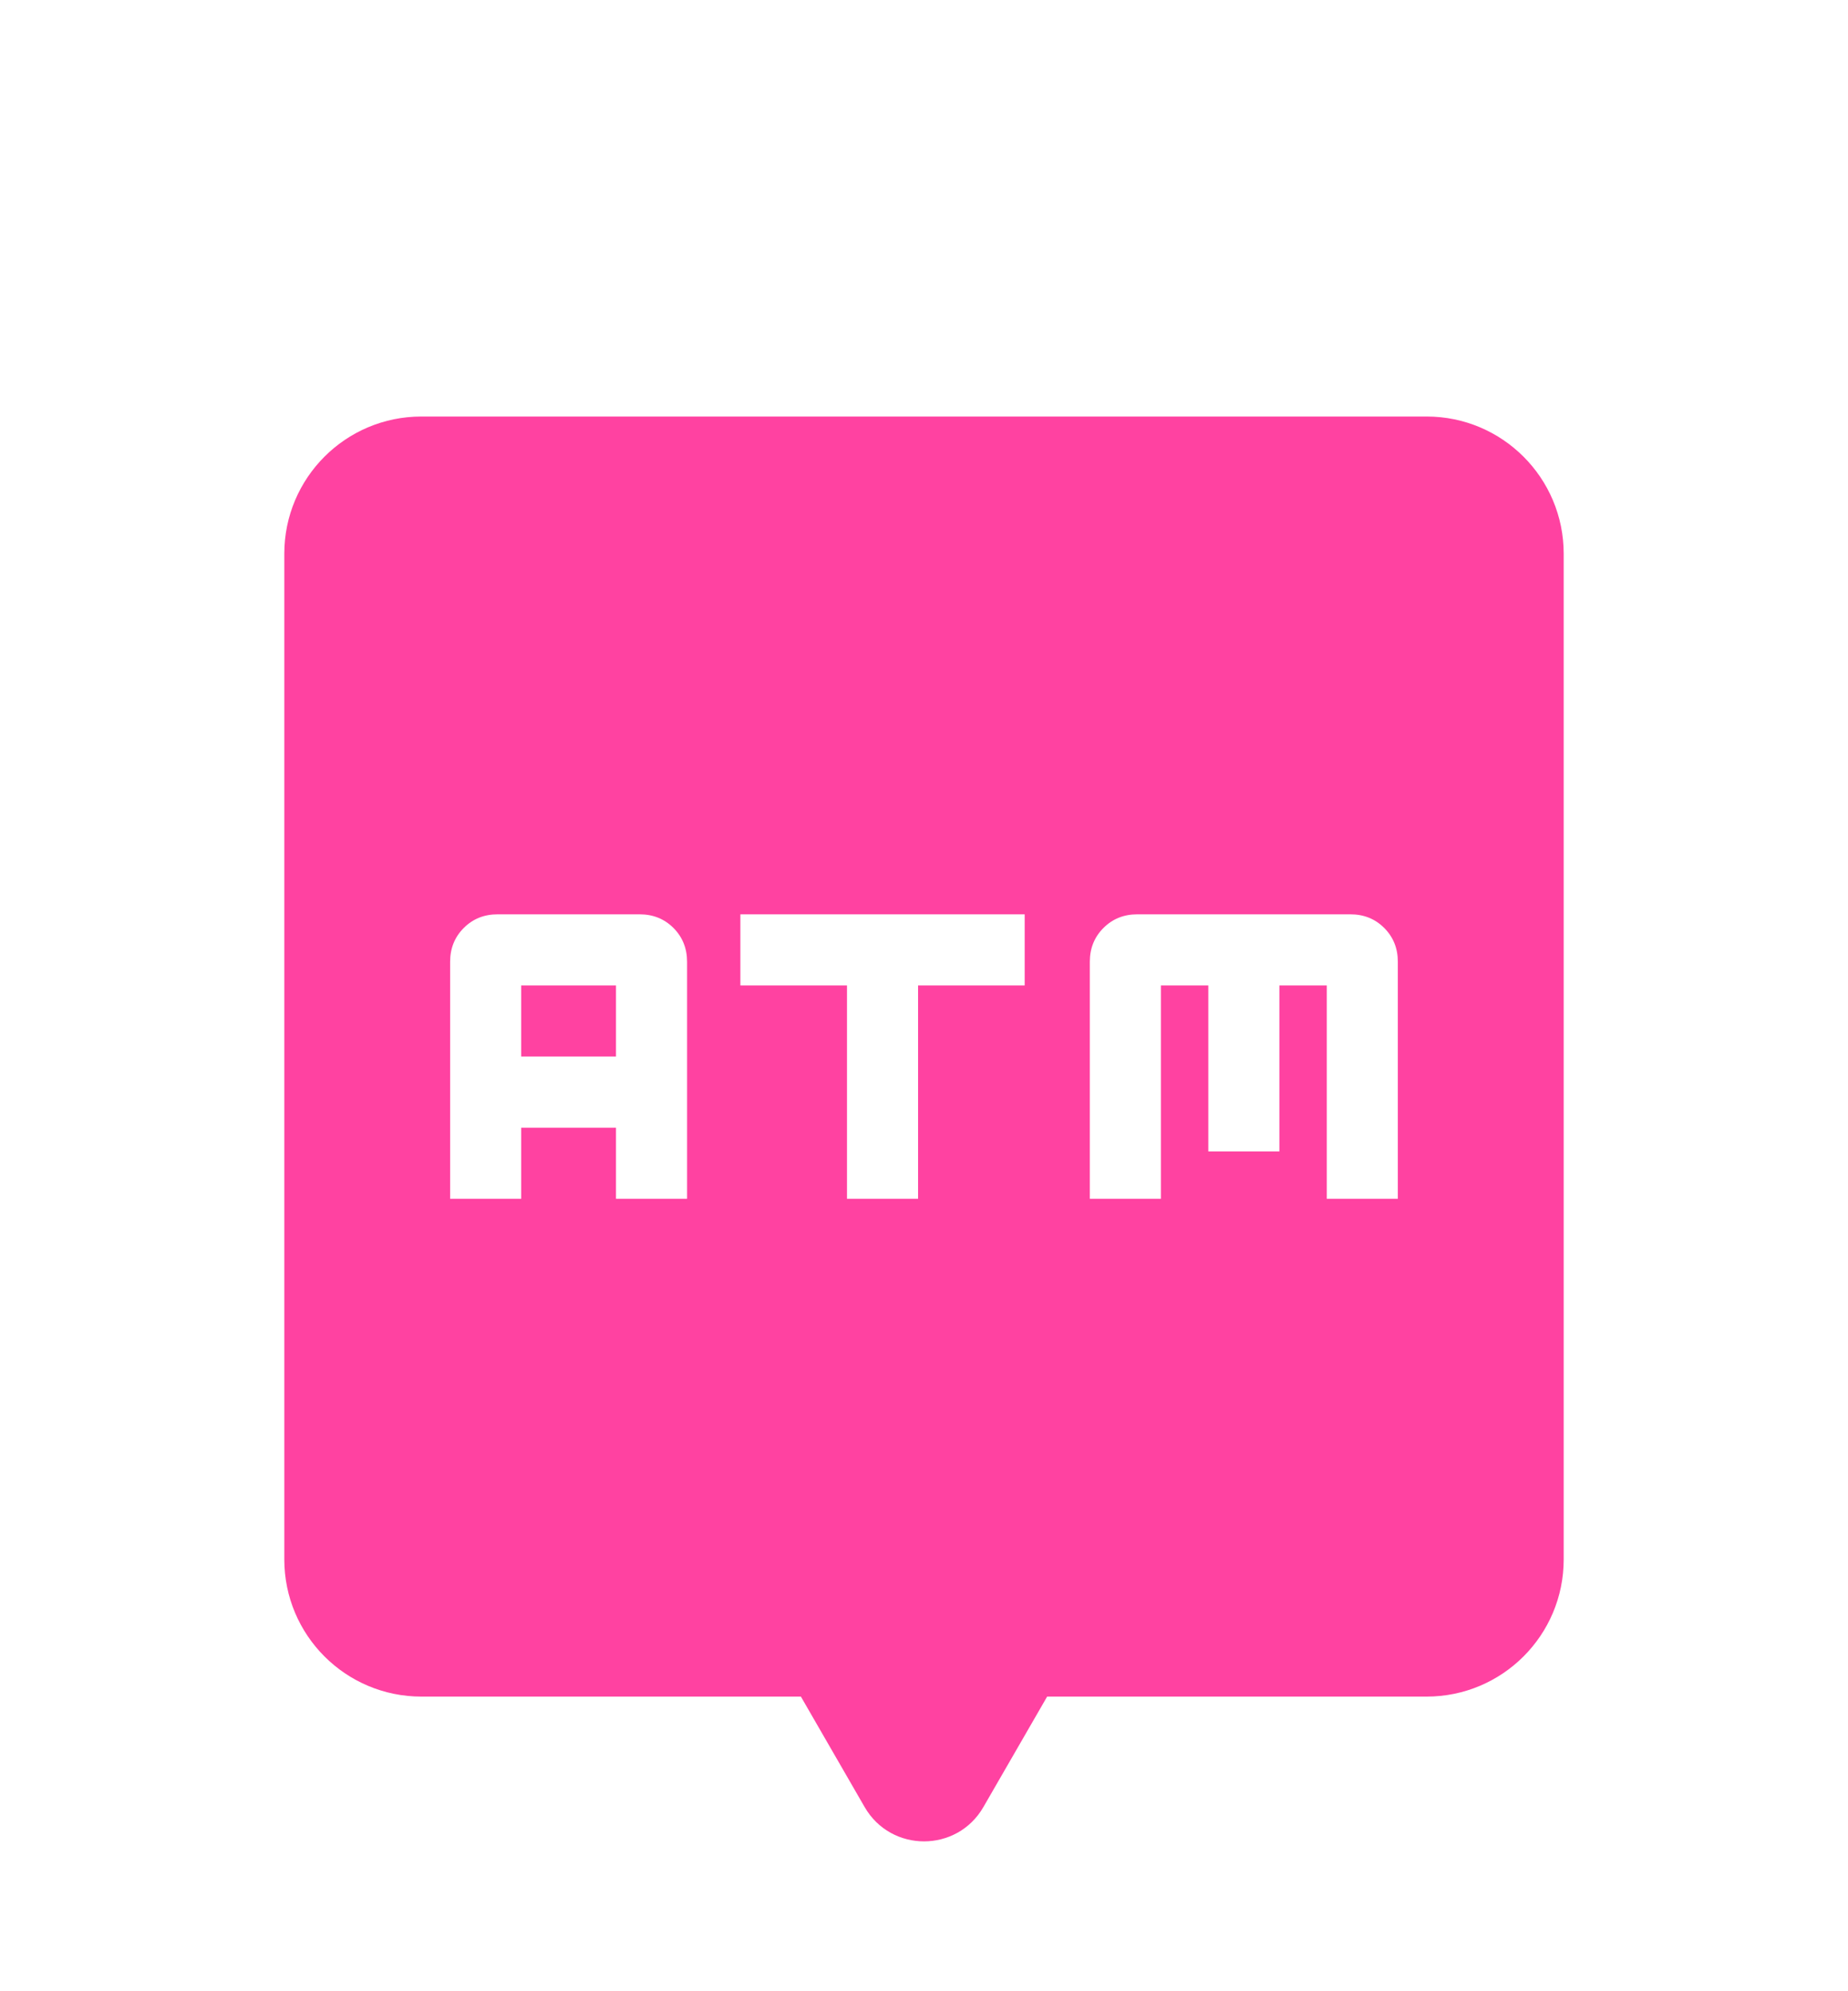 <svg width="52" height="56" viewBox="0 0 52 56" fill="none" xmlns="http://www.w3.org/2000/svg">
<g filter="url(#filter0_dd_2265_7290)">
<path fill-rule="evenodd" clip-rule="evenodd" d="M11.857 4C9.727 4 8 5.727 8 7.857V36.143C8 38.273 9.727 40 11.857 40H22.536L24.33 43.107C25.073 44.393 26.928 44.393 27.671 43.107L29.465 40H40.143C42.273 40 44 38.273 44 36.143V7.857C44 5.727 42.273 4 40.143 4H11.857Z" fill="#FF42A1"/>
<path d="M23.833 26V20H20.833V18H28.833V20H25.833V26H23.833ZM12.666 26V19.333C12.666 18.956 12.794 18.639 13.05 18.383C13.305 18.128 13.622 18 14 18H18C18.378 18 18.694 18.128 18.95 18.383C19.205 18.639 19.333 18.956 19.333 19.333V26H17.333V24H14.666V26H12.666ZM14.666 22H17.333V20H14.666V22ZM30.666 26V19.333C30.666 18.956 30.794 18.639 31.05 18.383C31.305 18.128 31.622 18 32 18H38C38.378 18 38.694 18.128 38.95 18.383C39.205 18.639 39.333 18.956 39.333 19.333V26H37.333V20H36V24.667H34V20H32.666V26H30.666Z" fill="white"/>
</g>
<defs>
<filter id="filter0_dd_2265_7290" x="0.286" y="0.143" width="51.429" height="57.429" filterUnits="userSpaceOnUse" color-interpolation-filters="sRGB">
<feFlood flood-opacity="0" result="BackgroundImageFix"/>
<feColorMatrix in="SourceAlpha" type="matrix" values="0 0 0 0 0 0 0 0 0 0 0 0 0 0 0 0 0 0 127 0" result="hardAlpha"/>
<feOffset dy="3.857"/>
<feGaussianBlur stdDeviation="3.857"/>
<feColorMatrix type="matrix" values="0 0 0 0 0 0 0 0 0 0 0 0 0 0 0 0 0 0 0.24 0"/>
<feBlend mode="normal" in2="BackgroundImageFix" result="effect1_dropShadow_2265_7290"/>
<feColorMatrix in="SourceAlpha" type="matrix" values="0 0 0 0 0 0 0 0 0 0 0 0 0 0 0 0 0 0 127 0" result="hardAlpha"/>
<feOffset dy="3.857"/>
<feGaussianBlur stdDeviation="3.857"/>
<feColorMatrix type="matrix" values="0 0 0 0 0 0 0 0 0 0 0 0 0 0 0 0 0 0 0.04 0"/>
<feBlend mode="normal" in2="effect1_dropShadow_2265_7290" result="effect2_dropShadow_2265_7290"/>
<feBlend mode="normal" in="SourceGraphic" in2="effect2_dropShadow_2265_7290" result="shape"/>
</filter>
</defs>
</svg>
